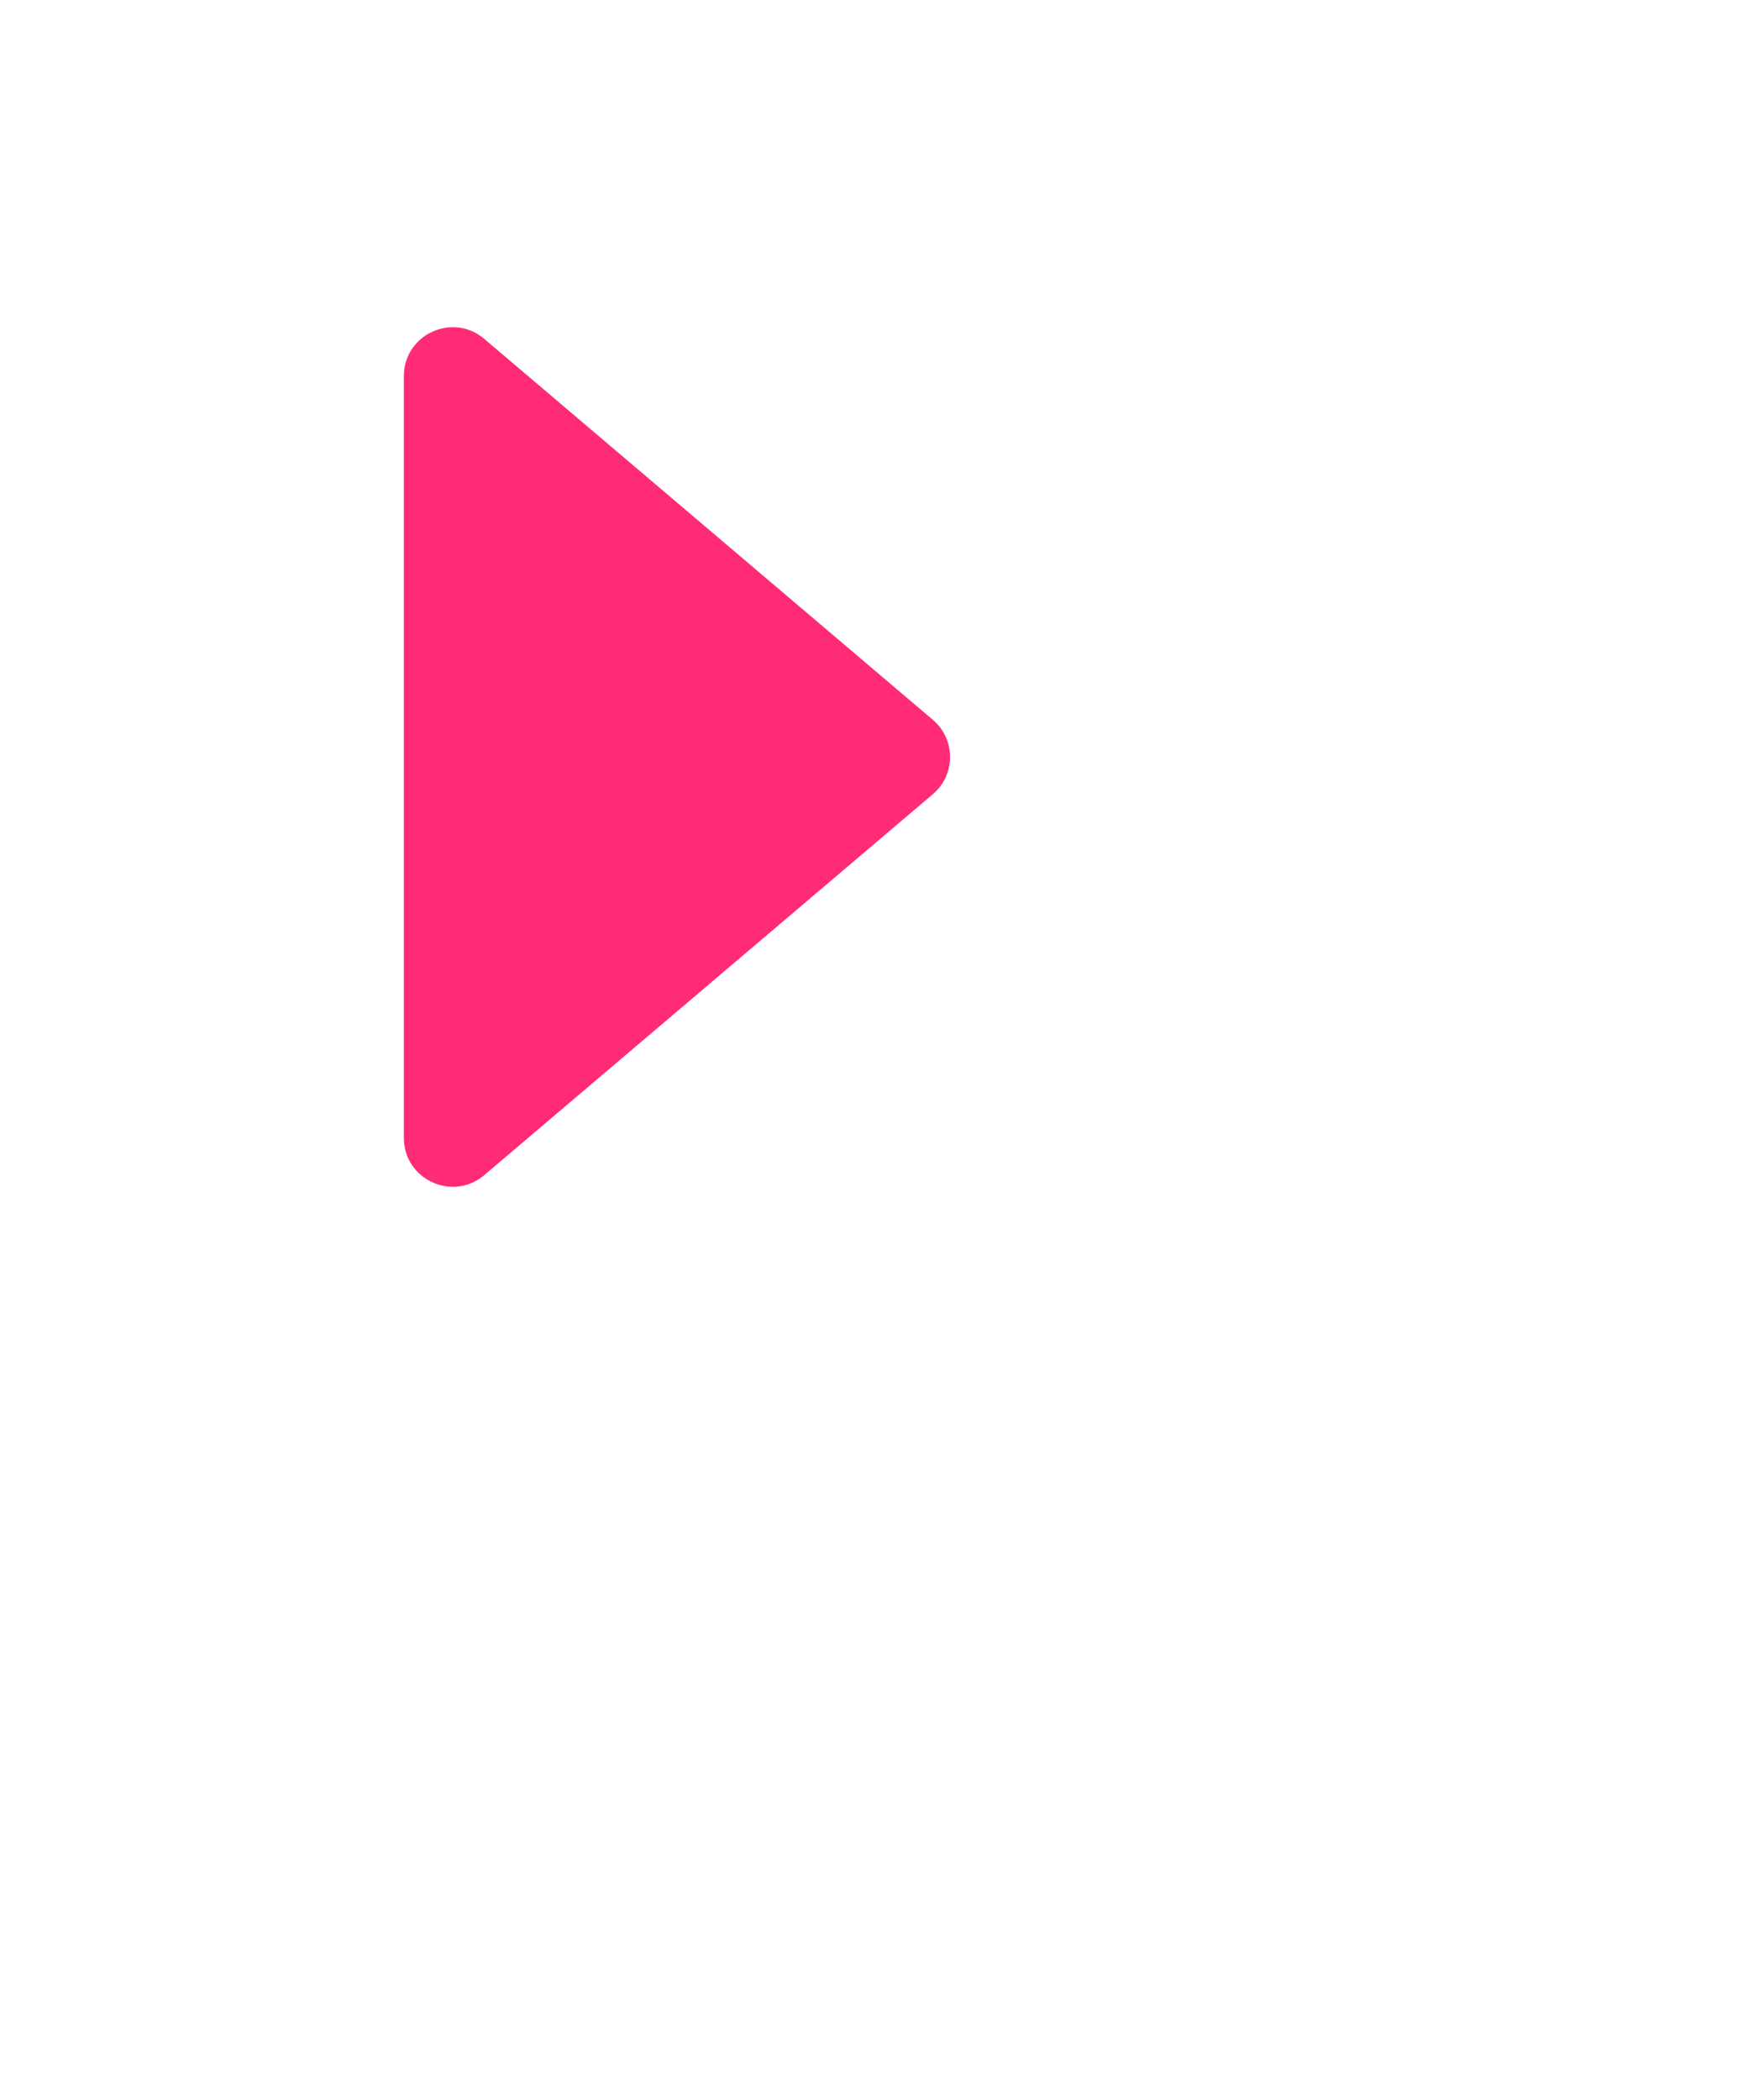 <svg id='pink-arrow' width="36" height="43" viewBox="4 6 36 43" fill="none" xmlns="http://www.w3.org/2000/svg">
<g filter="url(#filter0_d_2_460)">
<path d="M23.102 18.262C23.573 17.863 23.573 17.137 23.102 16.738L13.917 8.939C13.268 8.388 12.27 8.849 12.27 9.702L12.27 25.298C12.27 26.151 13.268 26.612 13.917 26.061L23.102 18.262Z" fill="#FF2B77"/>
</g>
<defs>
<filter id="filter0_d_2_460" x="0.27" y="0.7" width="35.185" height="41.601" filterUnits="userSpaceOnUse" color-interpolation-filters="sRGB">
<feFlood flood-opacity="0" result="BackgroundImageFix"/>
<feColorMatrix in="SourceAlpha" type="matrix" values="0 0 0 0 0 0 0 0 0 0 0 0 0 0 0 0 0 0 127 0" result="hardAlpha"/>
<feOffset dy="4"/>
<feGaussianBlur stdDeviation="6"/>
<feComposite in2="hardAlpha" operator="out"/>
<feColorMatrix type="matrix" values="0 0 0 0 1 0 0 0 0 0.169 0 0 0 0 0.467 0 0 0 0.7 0"/>
<feBlend mode="normal" in2="BackgroundImageFix" result="effect1_dropShadow_2_460"/>
<feBlend mode="normal" in="SourceGraphic" in2="effect1_dropShadow_2_460" result="shape"/>
</filter>
</defs>
</svg>

